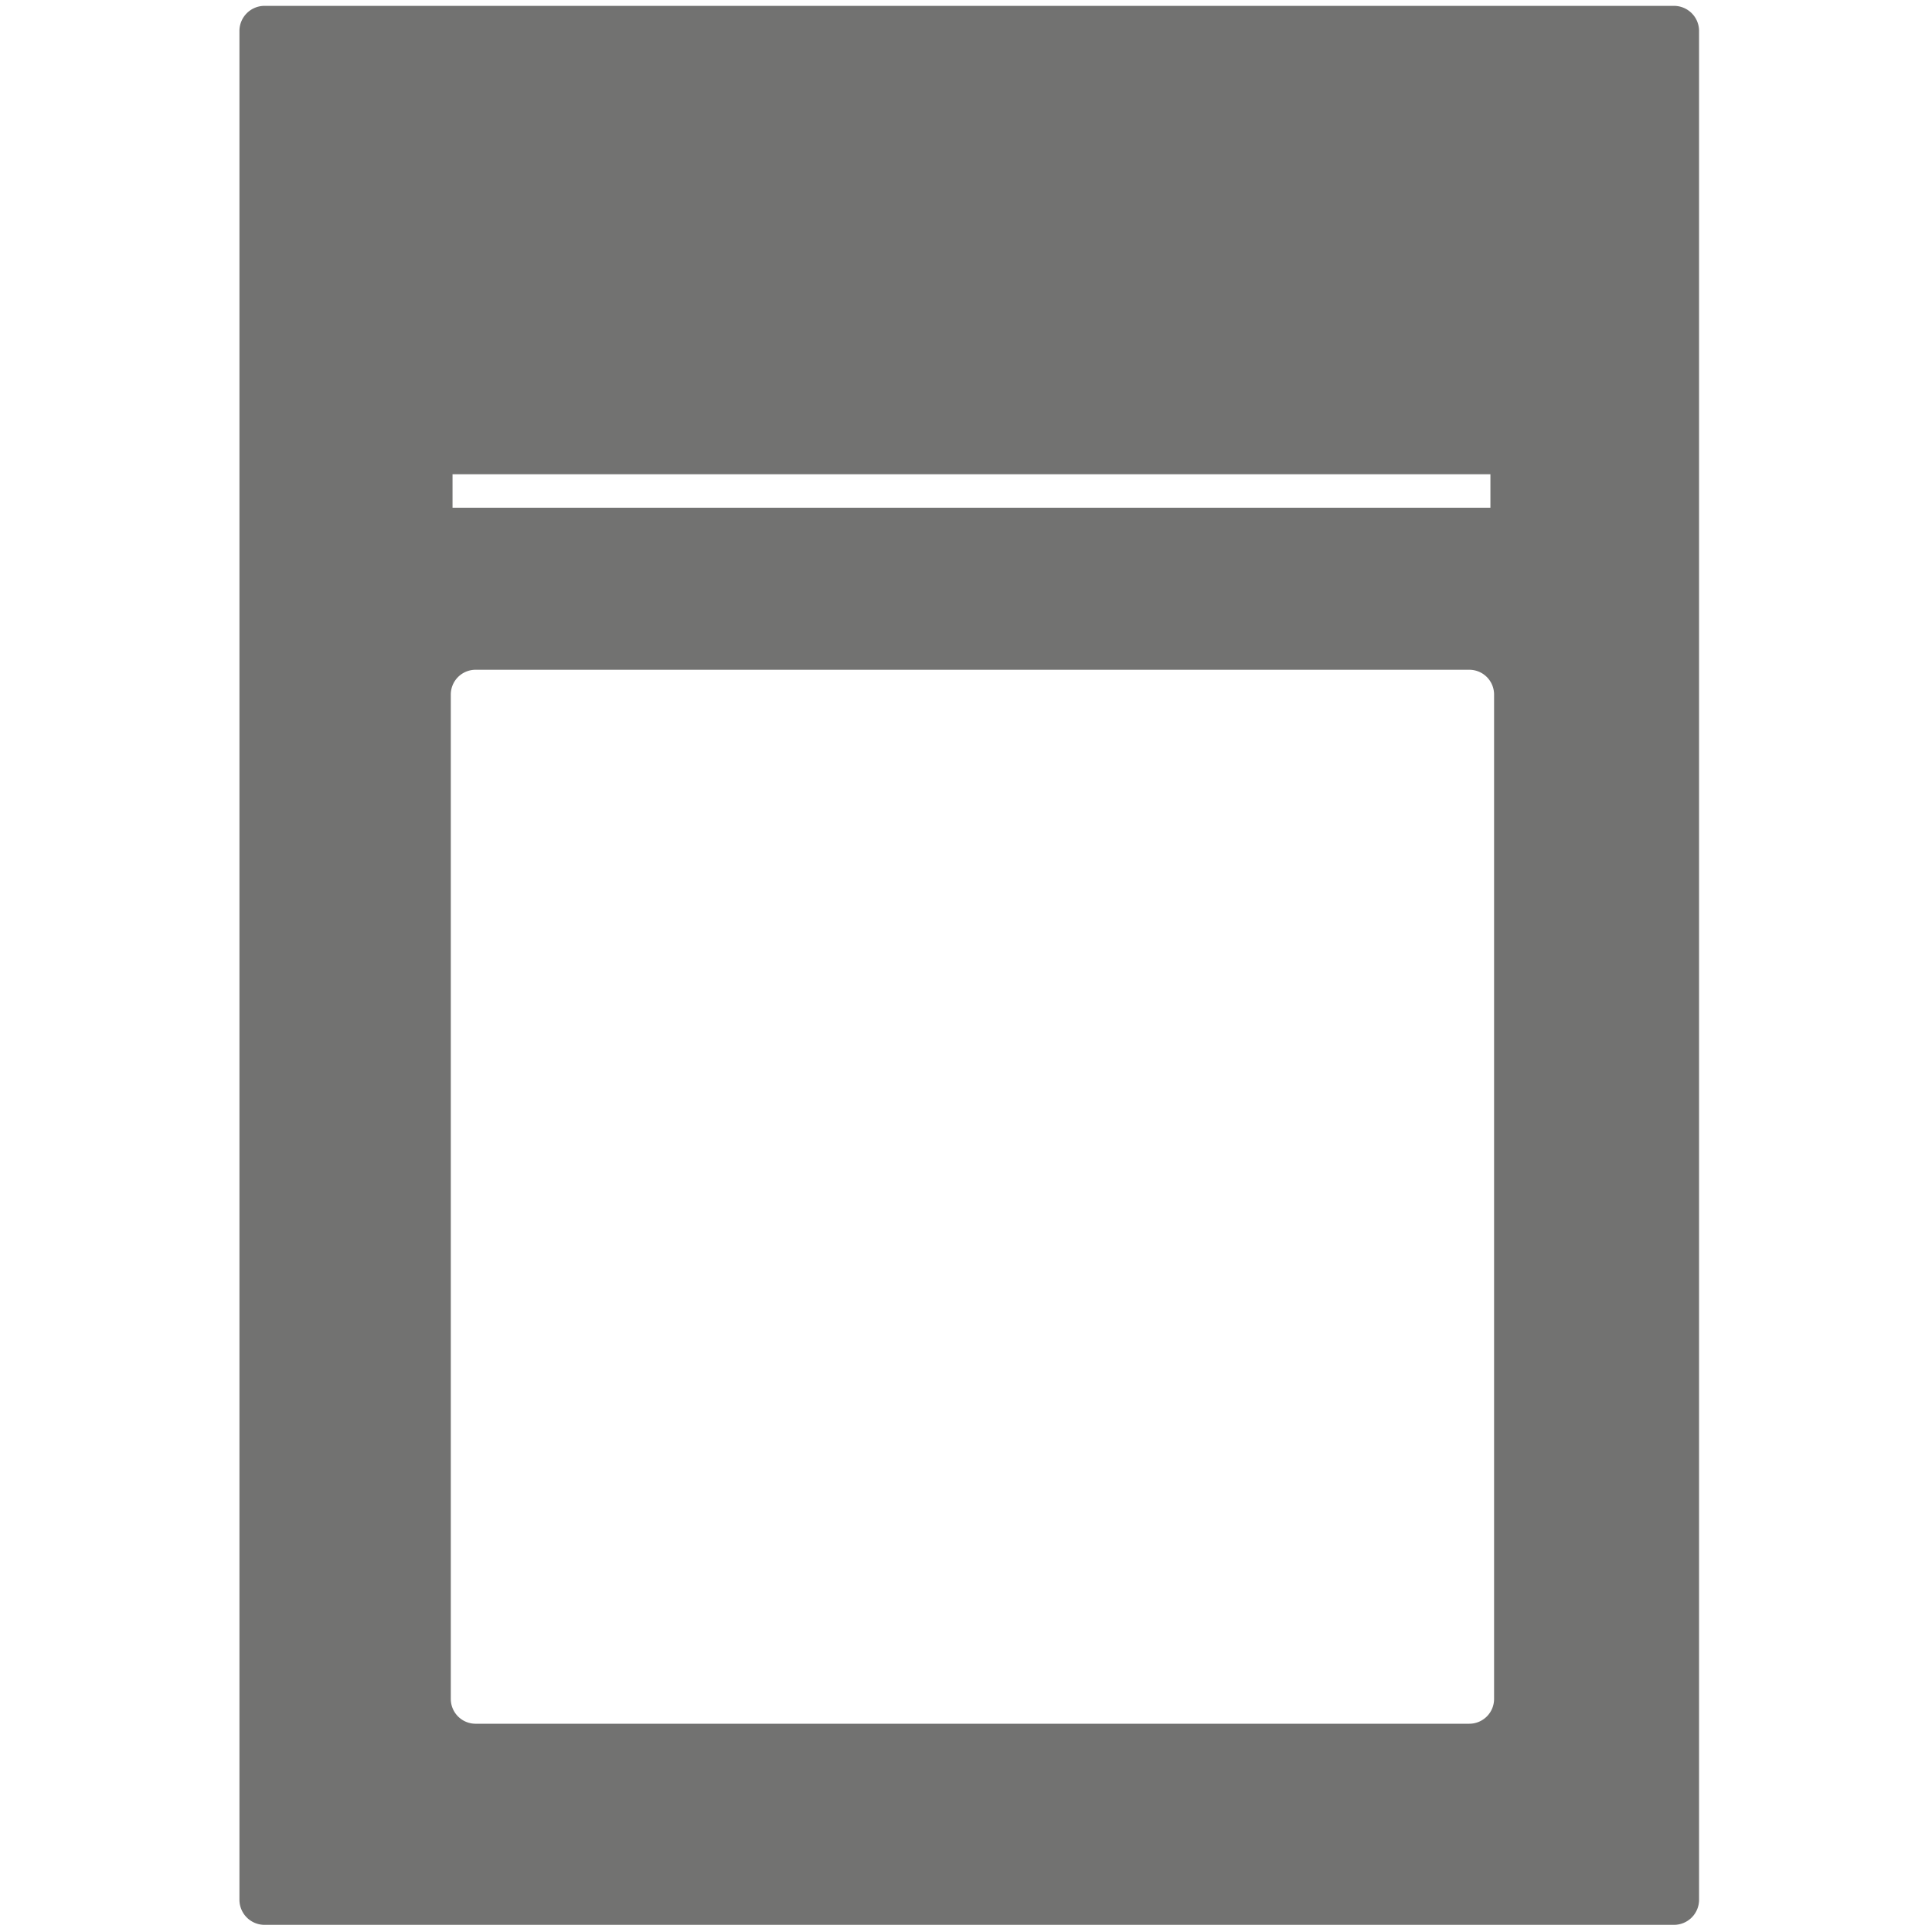 <svg fill="#727271" xmlns="http://www.w3.org/2000/svg" width="300" height="300" viewBox="0 0 300 300"><path d="M259.93.91H41.08a3.9 3.9 0 0 0-3.9 3.89V295a3.9 3.9 0 0 0 3.9 3.89h218.85a3.9 3.9 0 0 0 3.9-3.89V4.8a3.9 3.9 0 0 0-3.9-3.89M70.27 73.64h161.16v5.2H70.27ZM232 263.81a3.85 3.85 0 0 1-3.85 3.85H73.81a3.85 3.85 0 0 1-3.81-3.85V107.9a3.85 3.85 0 0 1 3.81-3.9h154.36a3.85 3.85 0 0 1 3.83 3.9Z"/></svg>